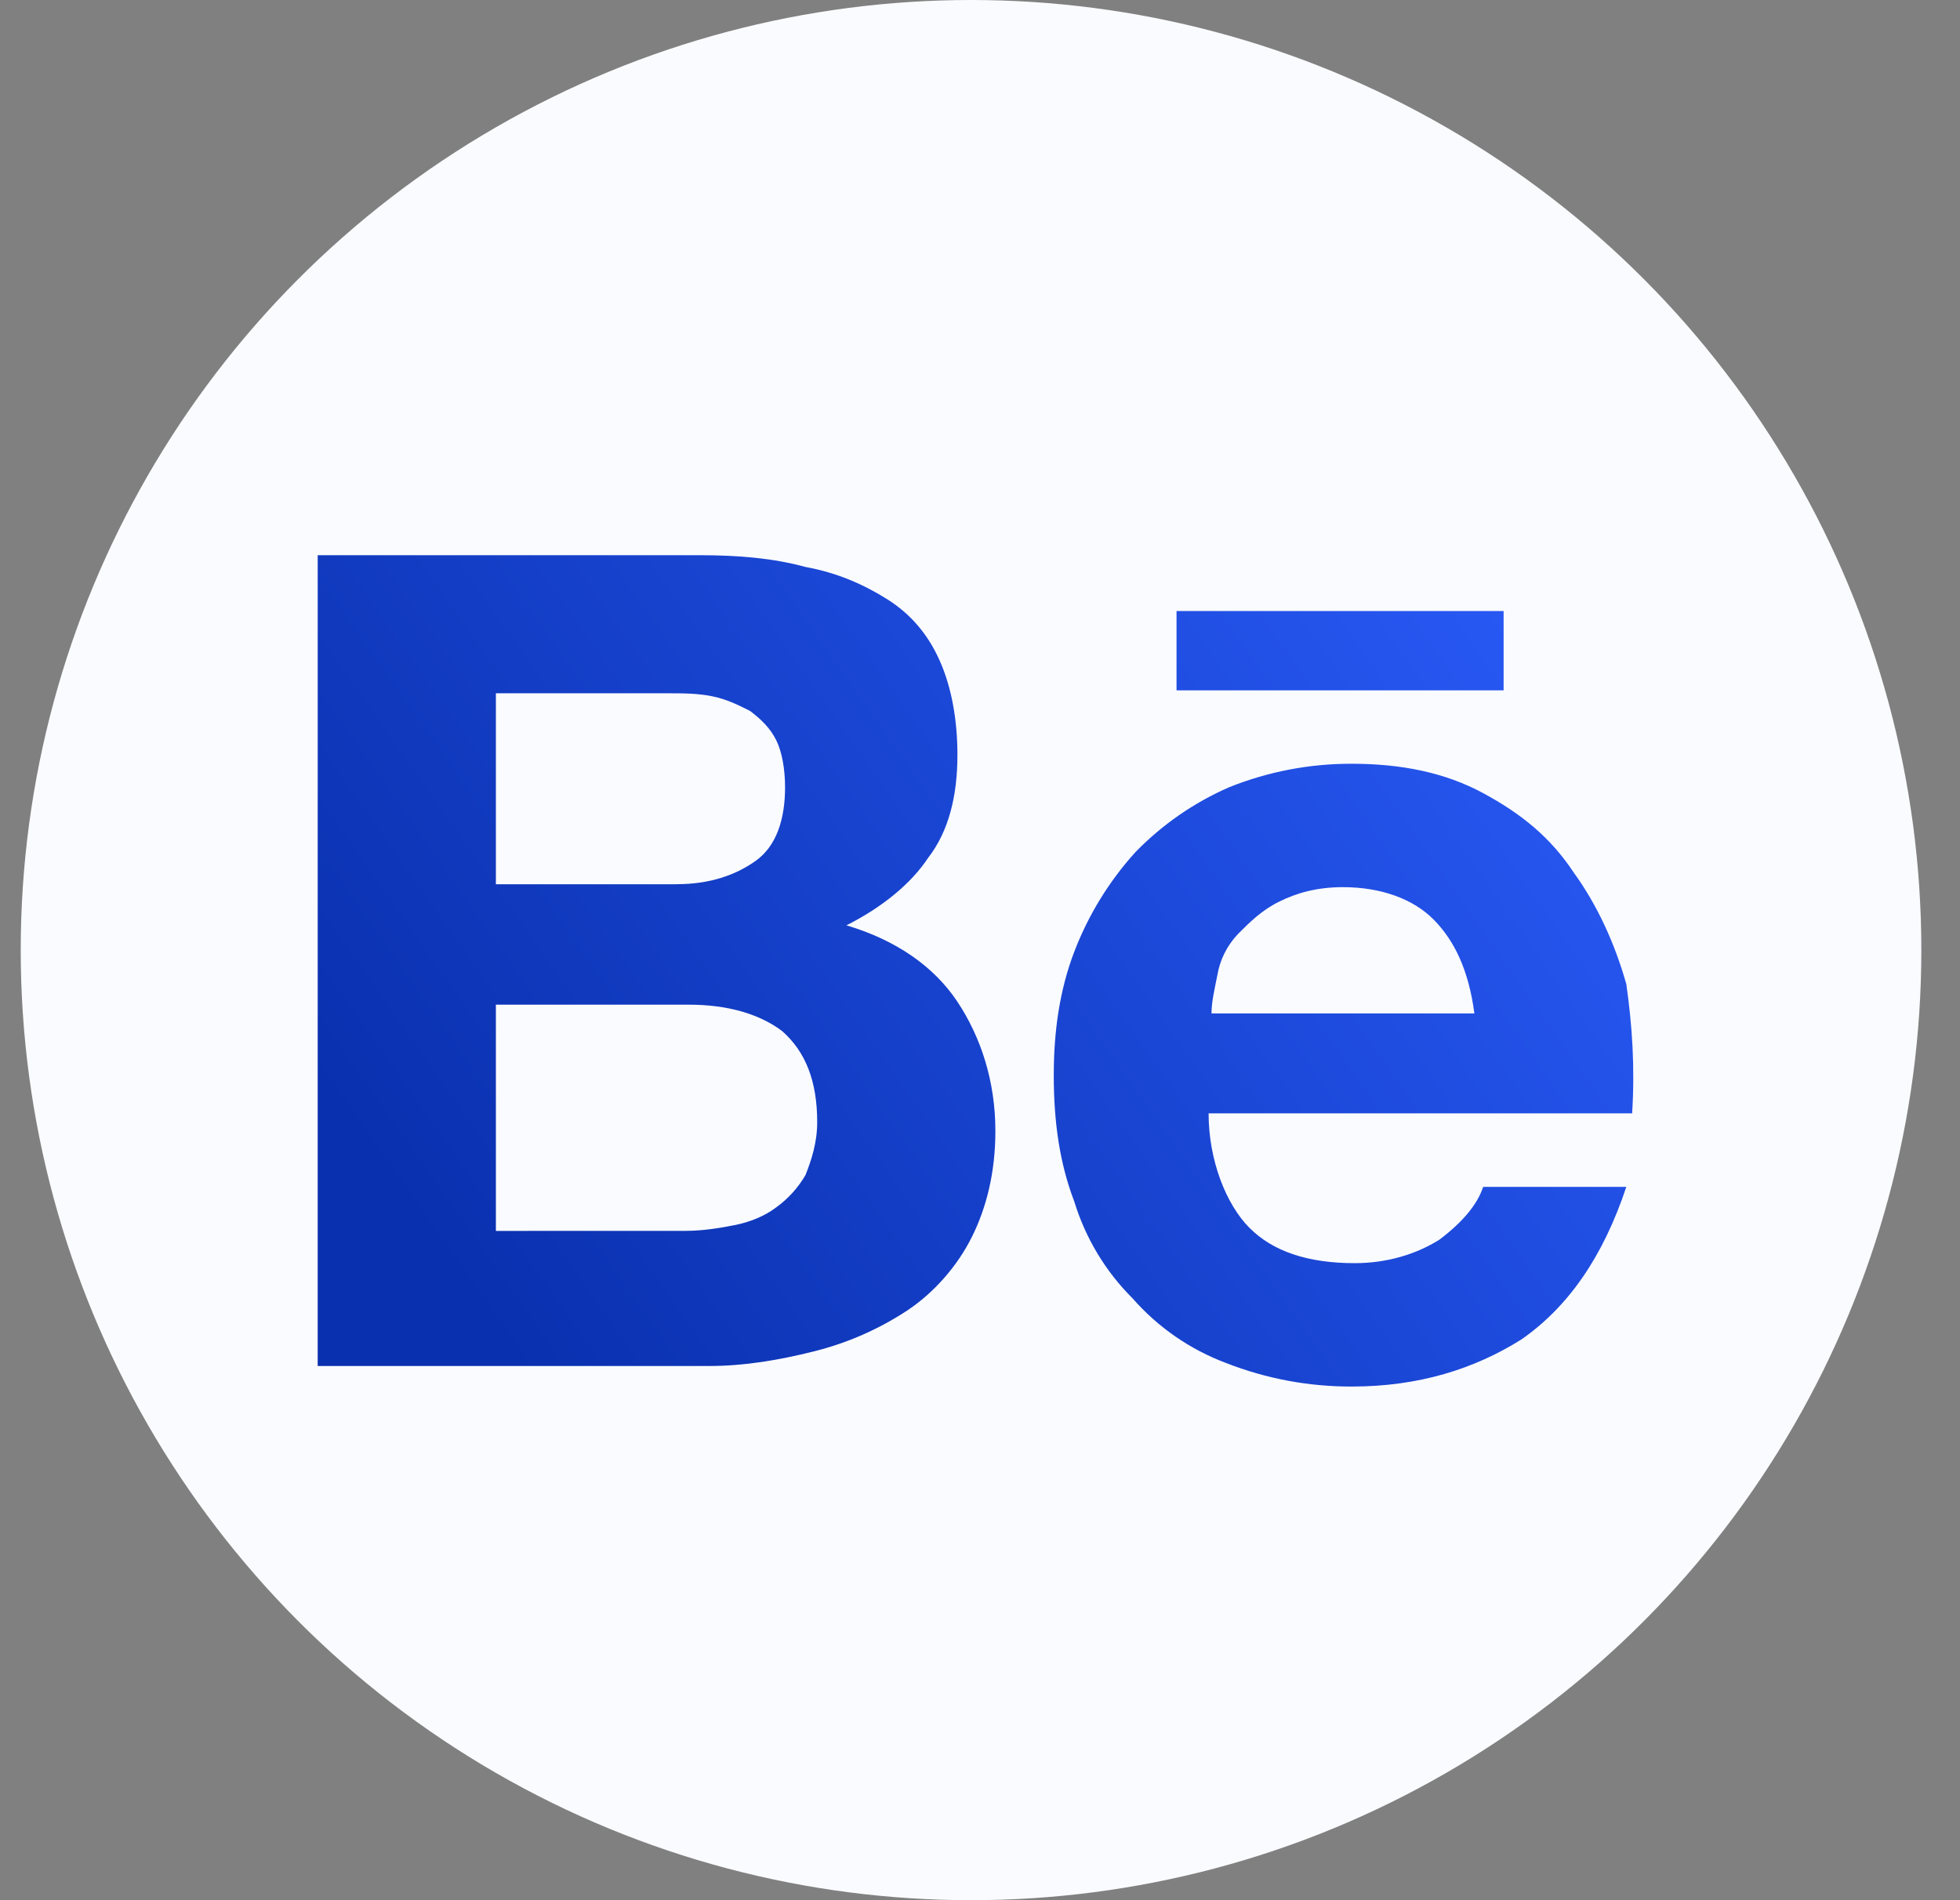 <svg width="33" height="32" viewBox="0 0 33 32" fill="none" xmlns="http://www.w3.org/2000/svg">
<rect x="0" y="0" width="33" height="32" fill="#808080" stroke="none"/>
<circle cx="16.349" cy="16" r="16" fill="#FAFBFF"/>
<path d="M11.792 9.35C12.431 9.35 13.022 9.4 13.562 9.548C14.103 9.647 14.546 9.845 14.939 10.092C15.333 10.34 15.628 10.686 15.824 11.131C16.021 11.576 16.12 12.121 16.12 12.714C16.12 13.407 15.972 14 15.628 14.445C15.333 14.891 14.841 15.286 14.251 15.583C15.087 15.831 15.726 16.276 16.12 16.87C16.513 17.463 16.759 18.205 16.759 19.046C16.759 19.739 16.611 20.332 16.365 20.827C16.12 21.322 15.726 21.767 15.283 22.064C14.802 22.382 14.27 22.616 13.71 22.756C13.12 22.905 12.53 23.004 11.94 23.004H5.349V9.35H11.792ZM11.398 14.89C11.939 14.89 12.382 14.742 12.726 14.495C13.07 14.248 13.218 13.802 13.218 13.258C13.218 12.961 13.168 12.665 13.07 12.467C12.972 12.269 12.824 12.12 12.628 11.972C12.431 11.873 12.234 11.774 11.988 11.725C11.742 11.675 11.497 11.675 11.201 11.675H8.349V14.891H11.399L11.398 14.89ZM11.546 20.728C11.841 20.728 12.136 20.678 12.382 20.629C12.628 20.579 12.874 20.481 13.07 20.332C13.27 20.187 13.438 20.002 13.562 19.788C13.66 19.541 13.759 19.244 13.759 18.898C13.759 18.205 13.562 17.71 13.169 17.364C12.775 17.067 12.234 16.919 11.595 16.919H8.349V20.729L11.546 20.728ZM21.038 20.678C21.431 21.074 22.021 21.272 22.808 21.272C23.349 21.272 23.841 21.124 24.234 20.877C24.628 20.58 24.874 20.283 24.972 19.987H27.382C26.988 21.173 26.398 22.014 25.612 22.559C24.824 23.053 23.89 23.35 22.759 23.35C22.035 23.352 21.318 23.218 20.644 22.954C20.038 22.727 19.497 22.353 19.07 21.866C18.613 21.411 18.276 20.85 18.087 20.233C17.841 19.59 17.742 18.898 17.742 18.106C17.742 17.364 17.841 16.672 18.087 16.028C18.324 15.409 18.674 14.838 19.12 14.347C19.569 13.886 20.103 13.516 20.693 13.258C21.35 12.994 22.051 12.86 22.759 12.862C23.595 12.862 24.333 13.011 24.972 13.357C25.612 13.703 26.103 14.099 26.496 14.693C26.89 15.237 27.186 15.88 27.382 16.573C27.48 17.265 27.529 17.958 27.48 18.749H20.349C20.349 19.541 20.644 20.283 21.038 20.679V20.678ZM24.136 15.484C23.792 15.138 23.251 14.94 22.611 14.94C22.169 14.94 21.824 15.04 21.529 15.188C21.234 15.336 21.038 15.534 20.841 15.732C20.66 15.923 20.539 16.164 20.496 16.424C20.447 16.672 20.398 16.87 20.398 17.067H24.824C24.726 16.325 24.48 15.831 24.136 15.484ZM19.808 10.29H25.316V11.626H19.809V10.29H19.808Z" fill="url(#paint0_linear_659_610)"/>
<defs>
<linearGradient id="paint0_linear_659_610" x1="5.424" y1="18.558" x2="25.671" y2="4.324" gradientUnits="userSpaceOnUse">
<stop stop-color="#0930AE"/>
<stop offset="1" stop-color="#2D5FFF"/>
</linearGradient>
</defs>
</svg>
